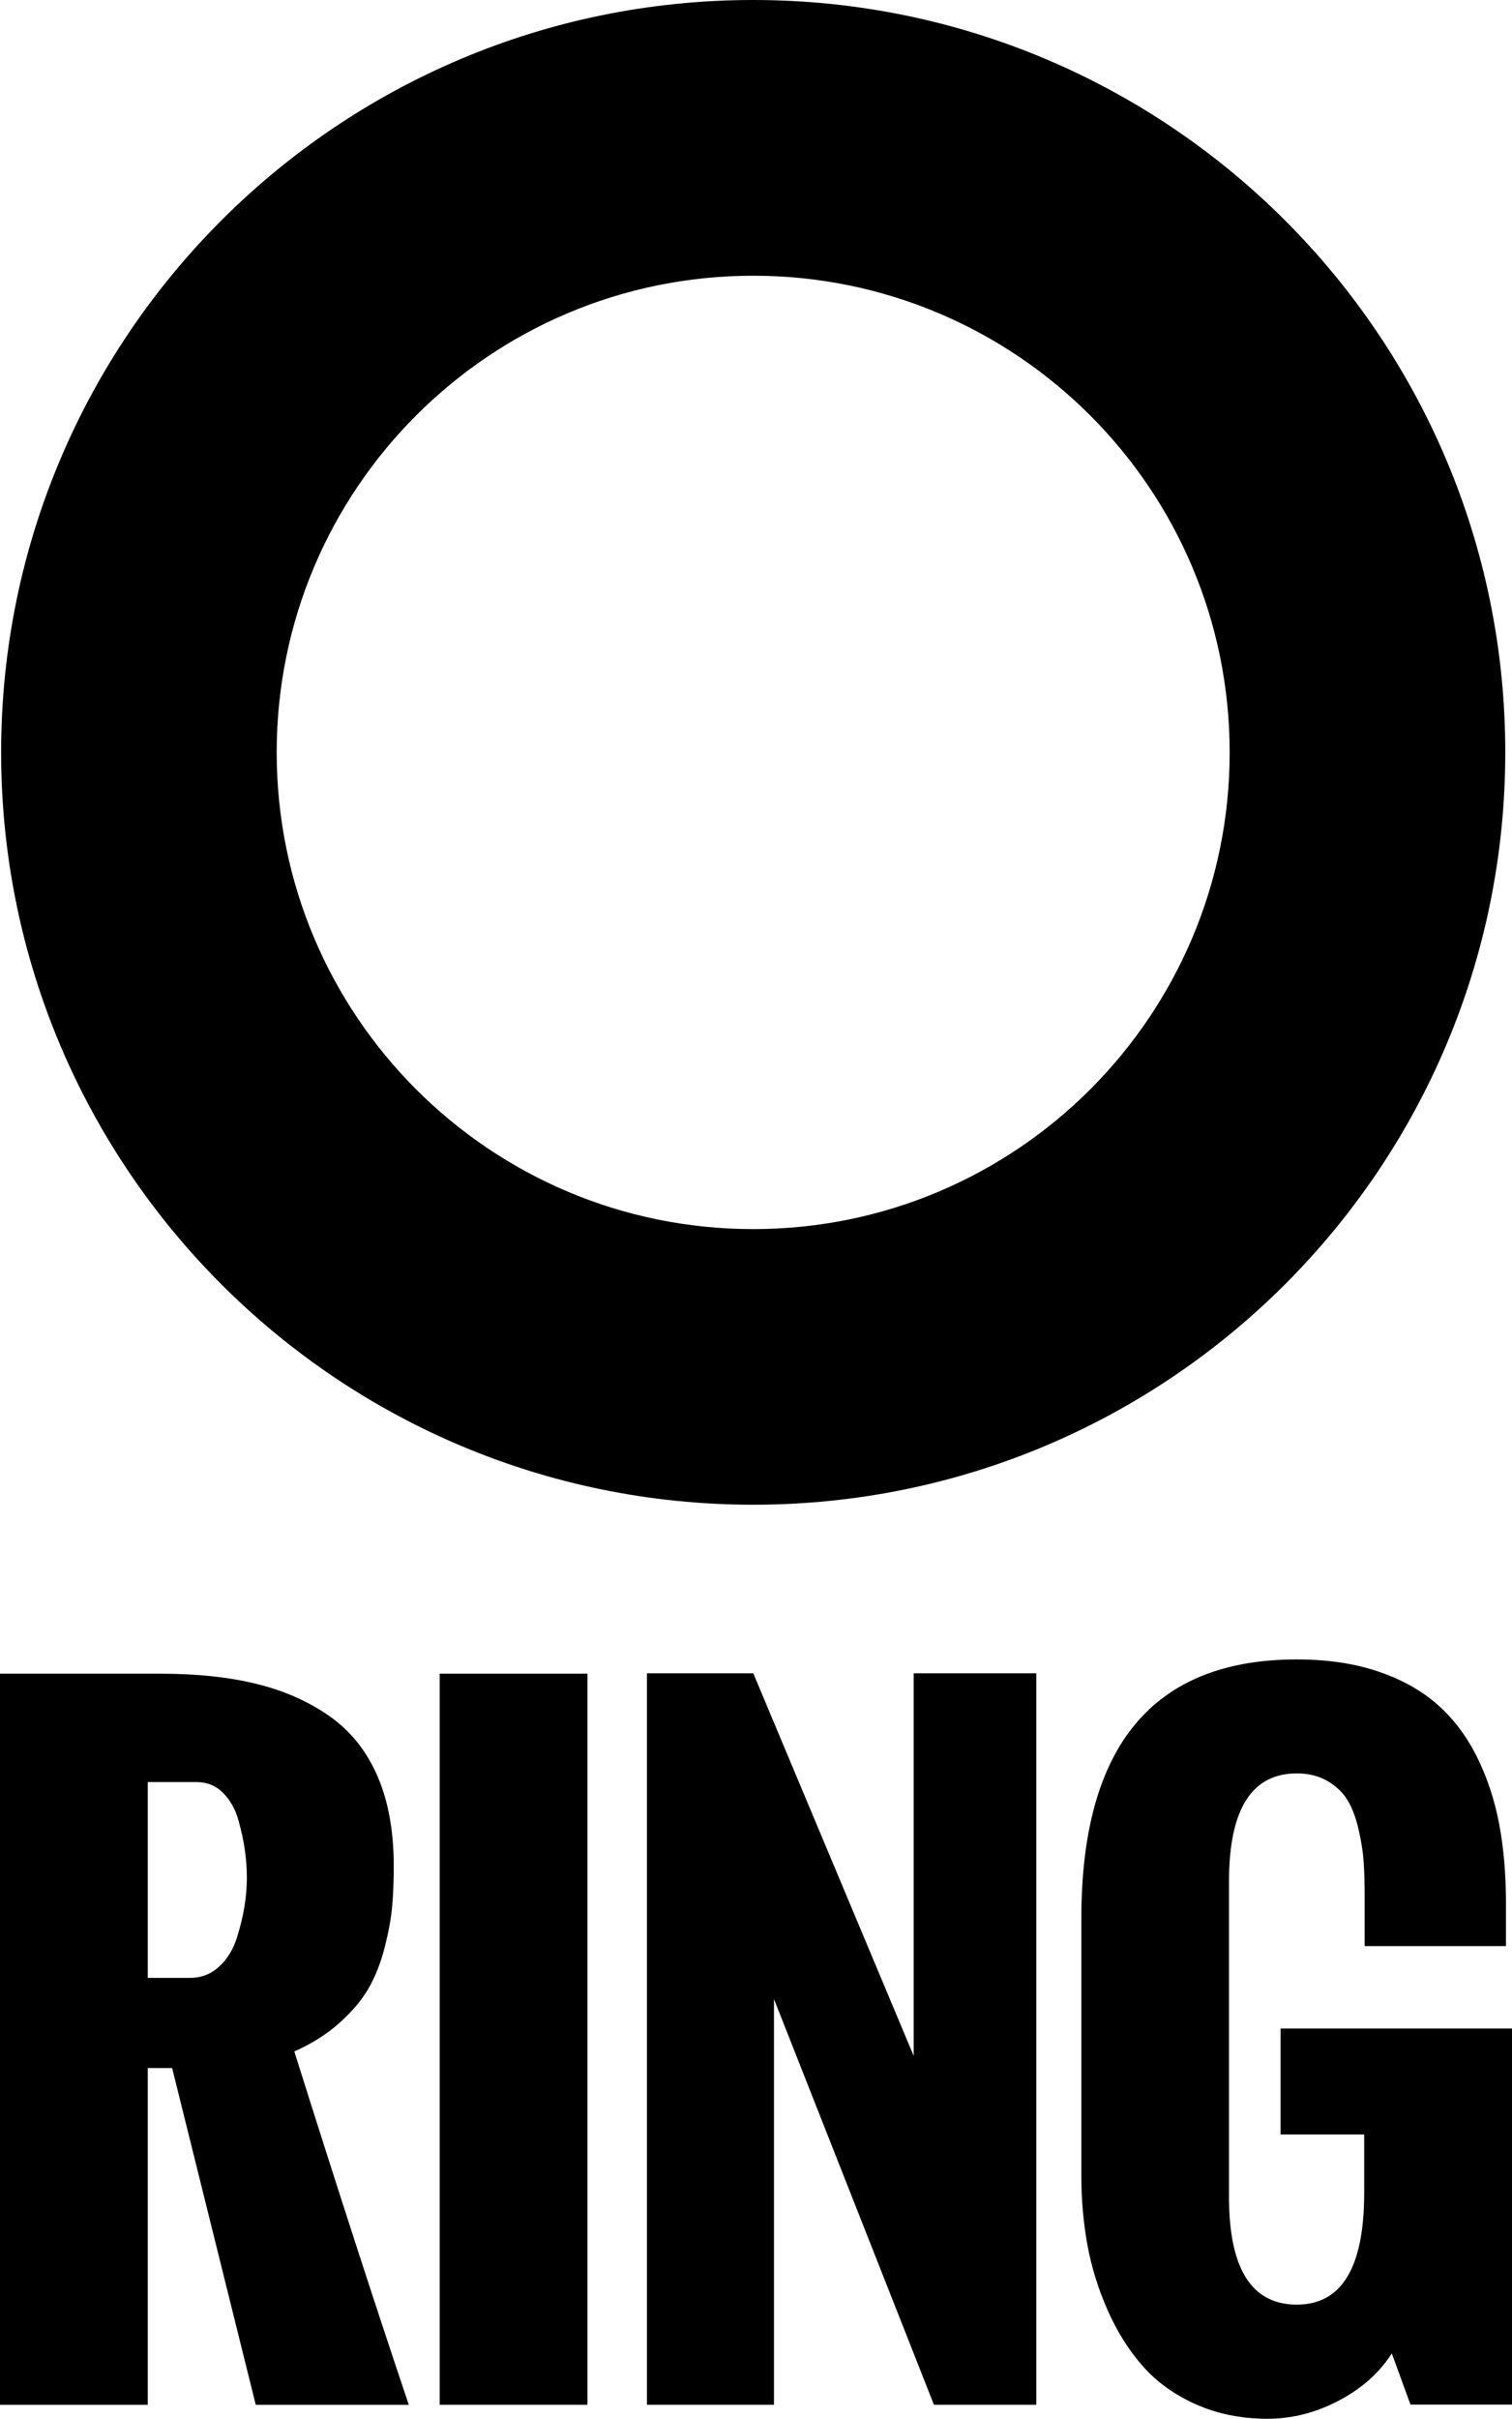 <?xml version="1.0" encoding="utf-8"?>
<!-- Generator: Adobe Illustrator 23.0.0, SVG Export Plug-In . SVG Version: 6.00 Build 0)  -->
<svg version="1.1" id="Layer_1" xmlns="http://www.w3.org/2000/svg" xmlns:xlink="http://www.w3.org/1999/xlink" x="0px" y="0px"
	 viewBox="4.93 9.64 294.6 471.08" style="enable-background:new 0 0 303.91 485.22;" xml:space="preserve">
<path d="M151.68,9.64C70.76,9.64,5.15,75.24,5.15,156.17c0,80.93,65.61,146.53,146.53,146.53c80.93,0,146.54-65.6,146.54-146.53
	C298.22,75.24,232.61,9.64,151.68,9.64z M151.68,249.02c-51.28,0-92.84-41.57-92.84-92.84c0-51.28,41.57-92.84,92.84-92.84
	c51.28,0,92.84,41.57,92.84,92.84C244.53,207.45,202.96,249.02,151.68,249.02z"/>
<g>
	<path d="M4.93,477.99V335.61h31.32c7.12,0,13.38,0.67,18.79,2.02c5.4,1.34,10.14,3.45,14.2,6.33c4.06,2.87,7.14,6.75,9.25,11.63
		c2.11,4.88,3.16,10.72,3.16,17.52c0,2.95-0.11,5.59-0.32,7.91c-0.21,2.32-0.7,4.97-1.46,7.95c-0.77,2.98-1.81,5.62-3.12,7.91
		c-1.32,2.29-3.22,4.55-5.7,6.76c-2.48,2.21-5.41,4.06-8.78,5.54c8.54,27.11,15.98,50.05,22.31,68.82H54.76l-16.29-65.58h-4.75
		v65.58H4.93z M33.72,394.85h8.23c2.21,0,4.11-0.74,5.7-2.21c1.58-1.47,2.73-3.35,3.44-5.62c0.71-2.27,1.21-4.35,1.5-6.25
		c0.29-1.9,0.44-3.69,0.44-5.38c0-1.69-0.12-3.43-0.36-5.22c-0.24-1.79-0.66-3.78-1.27-5.97c-0.61-2.19-1.61-3.98-3.01-5.38
		c-1.4-1.4-3.1-2.1-5.1-2.1h-9.57V394.85z"/>
	<path d="M90.6,477.99V335.61h28.79v142.38H90.6z"/>
	<path d="M130.98,477.99V335.53h20.72l31.25,74.51v-74.51h23.89v142.46H186.9l-31.17-79.02v79.02H130.98z"/>
	<path d="M215.62,433.45V383.3c0-33.64,14-50.47,42-50.47c5.91,0,11.17,0.78,15.78,2.33c4.61,1.56,8.48,3.71,11.59,6.45
		c3.11,2.74,5.67,6.12,7.67,10.12c2,4.01,3.45,8.36,4.35,13.05c0.9,4.7,1.34,9.86,1.34,15.5v8.38h-27.53v-9.97
		c0-2.48-0.07-4.65-0.2-6.53c-0.13-1.87-0.46-3.96-0.99-6.25c-0.53-2.29-1.24-4.18-2.14-5.66c-0.9-1.48-2.19-2.72-3.88-3.72
		c-1.69-1-3.69-1.5-6.01-1.5c-8.81,0-13.21,7.01-13.21,21.04v61.46c0,13.97,4.4,20.96,13.21,20.96c8.75,0,13.13-7.25,13.13-21.75
		v-11.39h-16.29v-20.64h45.09v73.25h-19.78l-3.64-9.97c-2.43,3.8-5.88,6.87-10.36,9.21c-4.48,2.35-9.1,3.52-13.84,3.52
		c-5.12,0-9.77-0.94-13.96-2.81c-4.19-1.87-7.65-4.35-10.36-7.44c-2.72-3.09-5-6.71-6.84-10.88c-1.85-4.17-3.16-8.42-3.96-12.78
		C216.02,442.51,215.62,438.04,215.62,433.45z"/>
</g>
</svg>
